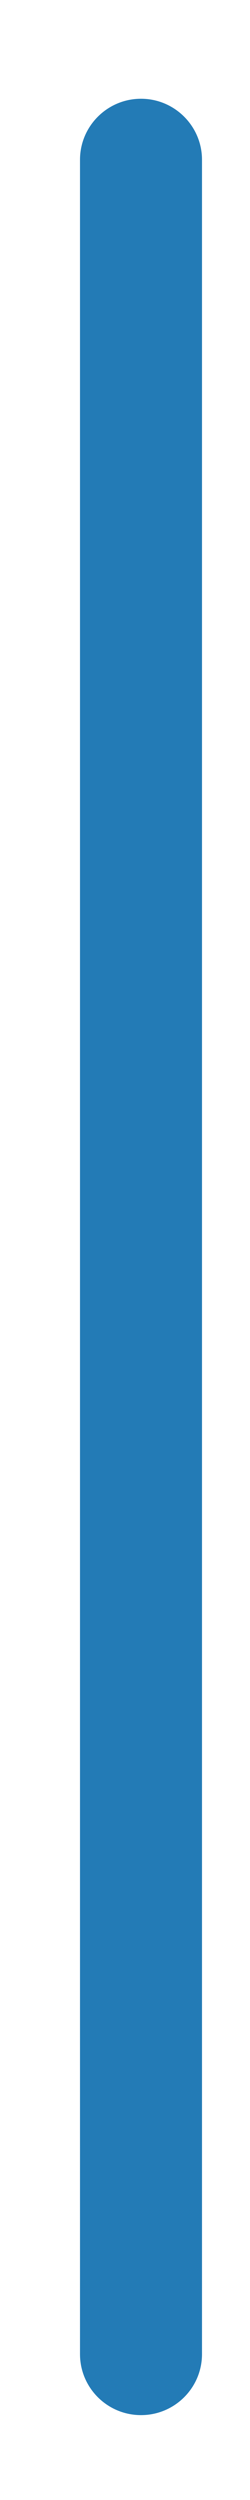 <?xml version="1.0" encoding="UTF-8" standalone="no"?><svg width='2' height='20' viewBox='0 0 2 20' fill='none' xmlns='http://www.w3.org/2000/svg'>
<path d='M1.616 1.278C1.616 1.009 1.397 0.79 1.128 0.79C0.859 0.79 0.64 1.009 0.64 1.278V18.833C0.64 19.103 0.859 19.321 1.128 19.321C1.397 19.321 1.616 19.103 1.616 18.833V1.278Z' fill='#237BB6'/>
</svg>
